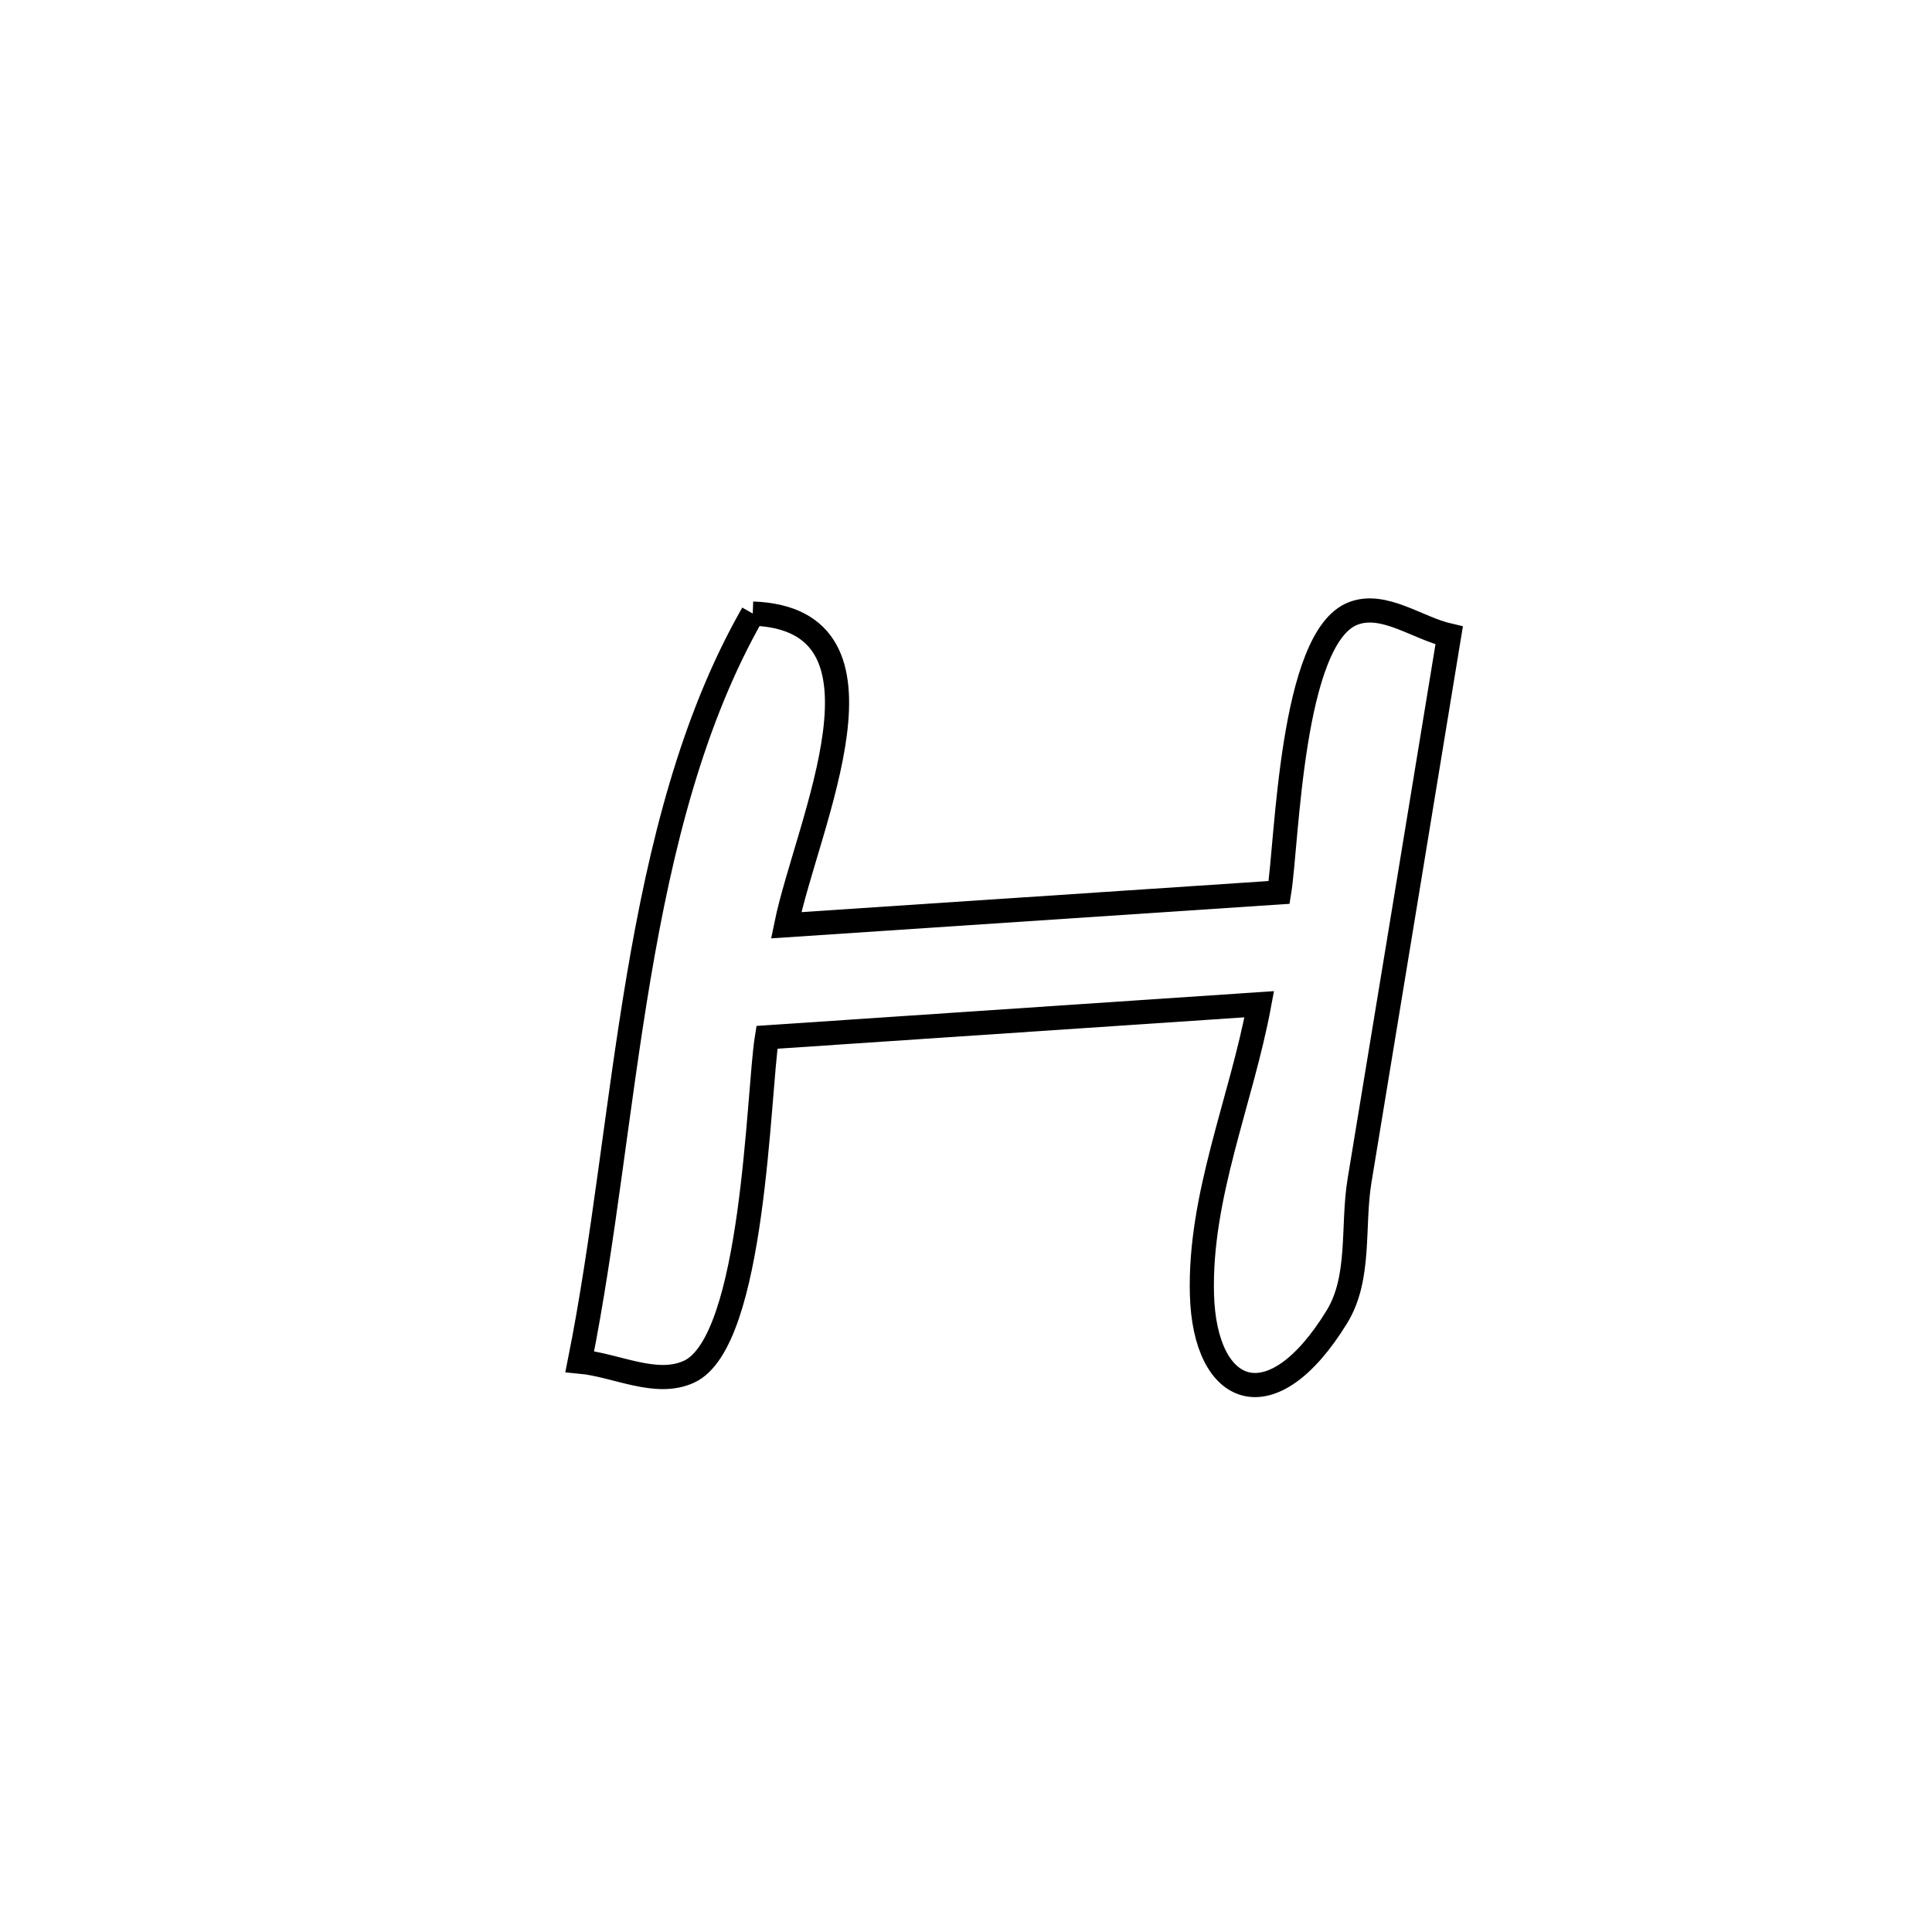 <svg xmlns="http://www.w3.org/2000/svg" viewBox="0.0 0.0 24.0 24.0" height="200px" width="200px"><path fill="none" stroke="black" stroke-width=".3" stroke-opacity="1.0"  filling="0" d="M9.351 7.622 L9.351 7.622 C11.261 7.69 10.024 10.231 9.766 11.494 L9.766 11.494 C11.807 11.358 13.848 11.222 15.89 11.086 L15.89 11.086 C15.99 10.475 16.034 7.914 16.811 7.62 C17.192 7.475 17.605 7.803 18.002 7.894 L18.002 7.894 C17.631 10.151 17.262 12.408 16.889 14.664 C16.795 15.228 16.907 15.869 16.608 16.357 C15.793 17.688 14.966 17.344 14.931 16.082 C14.897 14.857 15.419 13.68 15.643 12.475 L15.643 12.475 C13.604 12.612 11.566 12.749 9.527 12.886 L9.527 12.886 C9.416 13.571 9.371 16.663 8.561 17.039 C8.149 17.23 7.655 16.956 7.202 16.914 L7.202 16.914 C7.5 15.427 7.66 13.764 7.933 12.143 C8.207 10.522 8.596 8.942 9.351 7.622 L9.351 7.622"></path></svg>